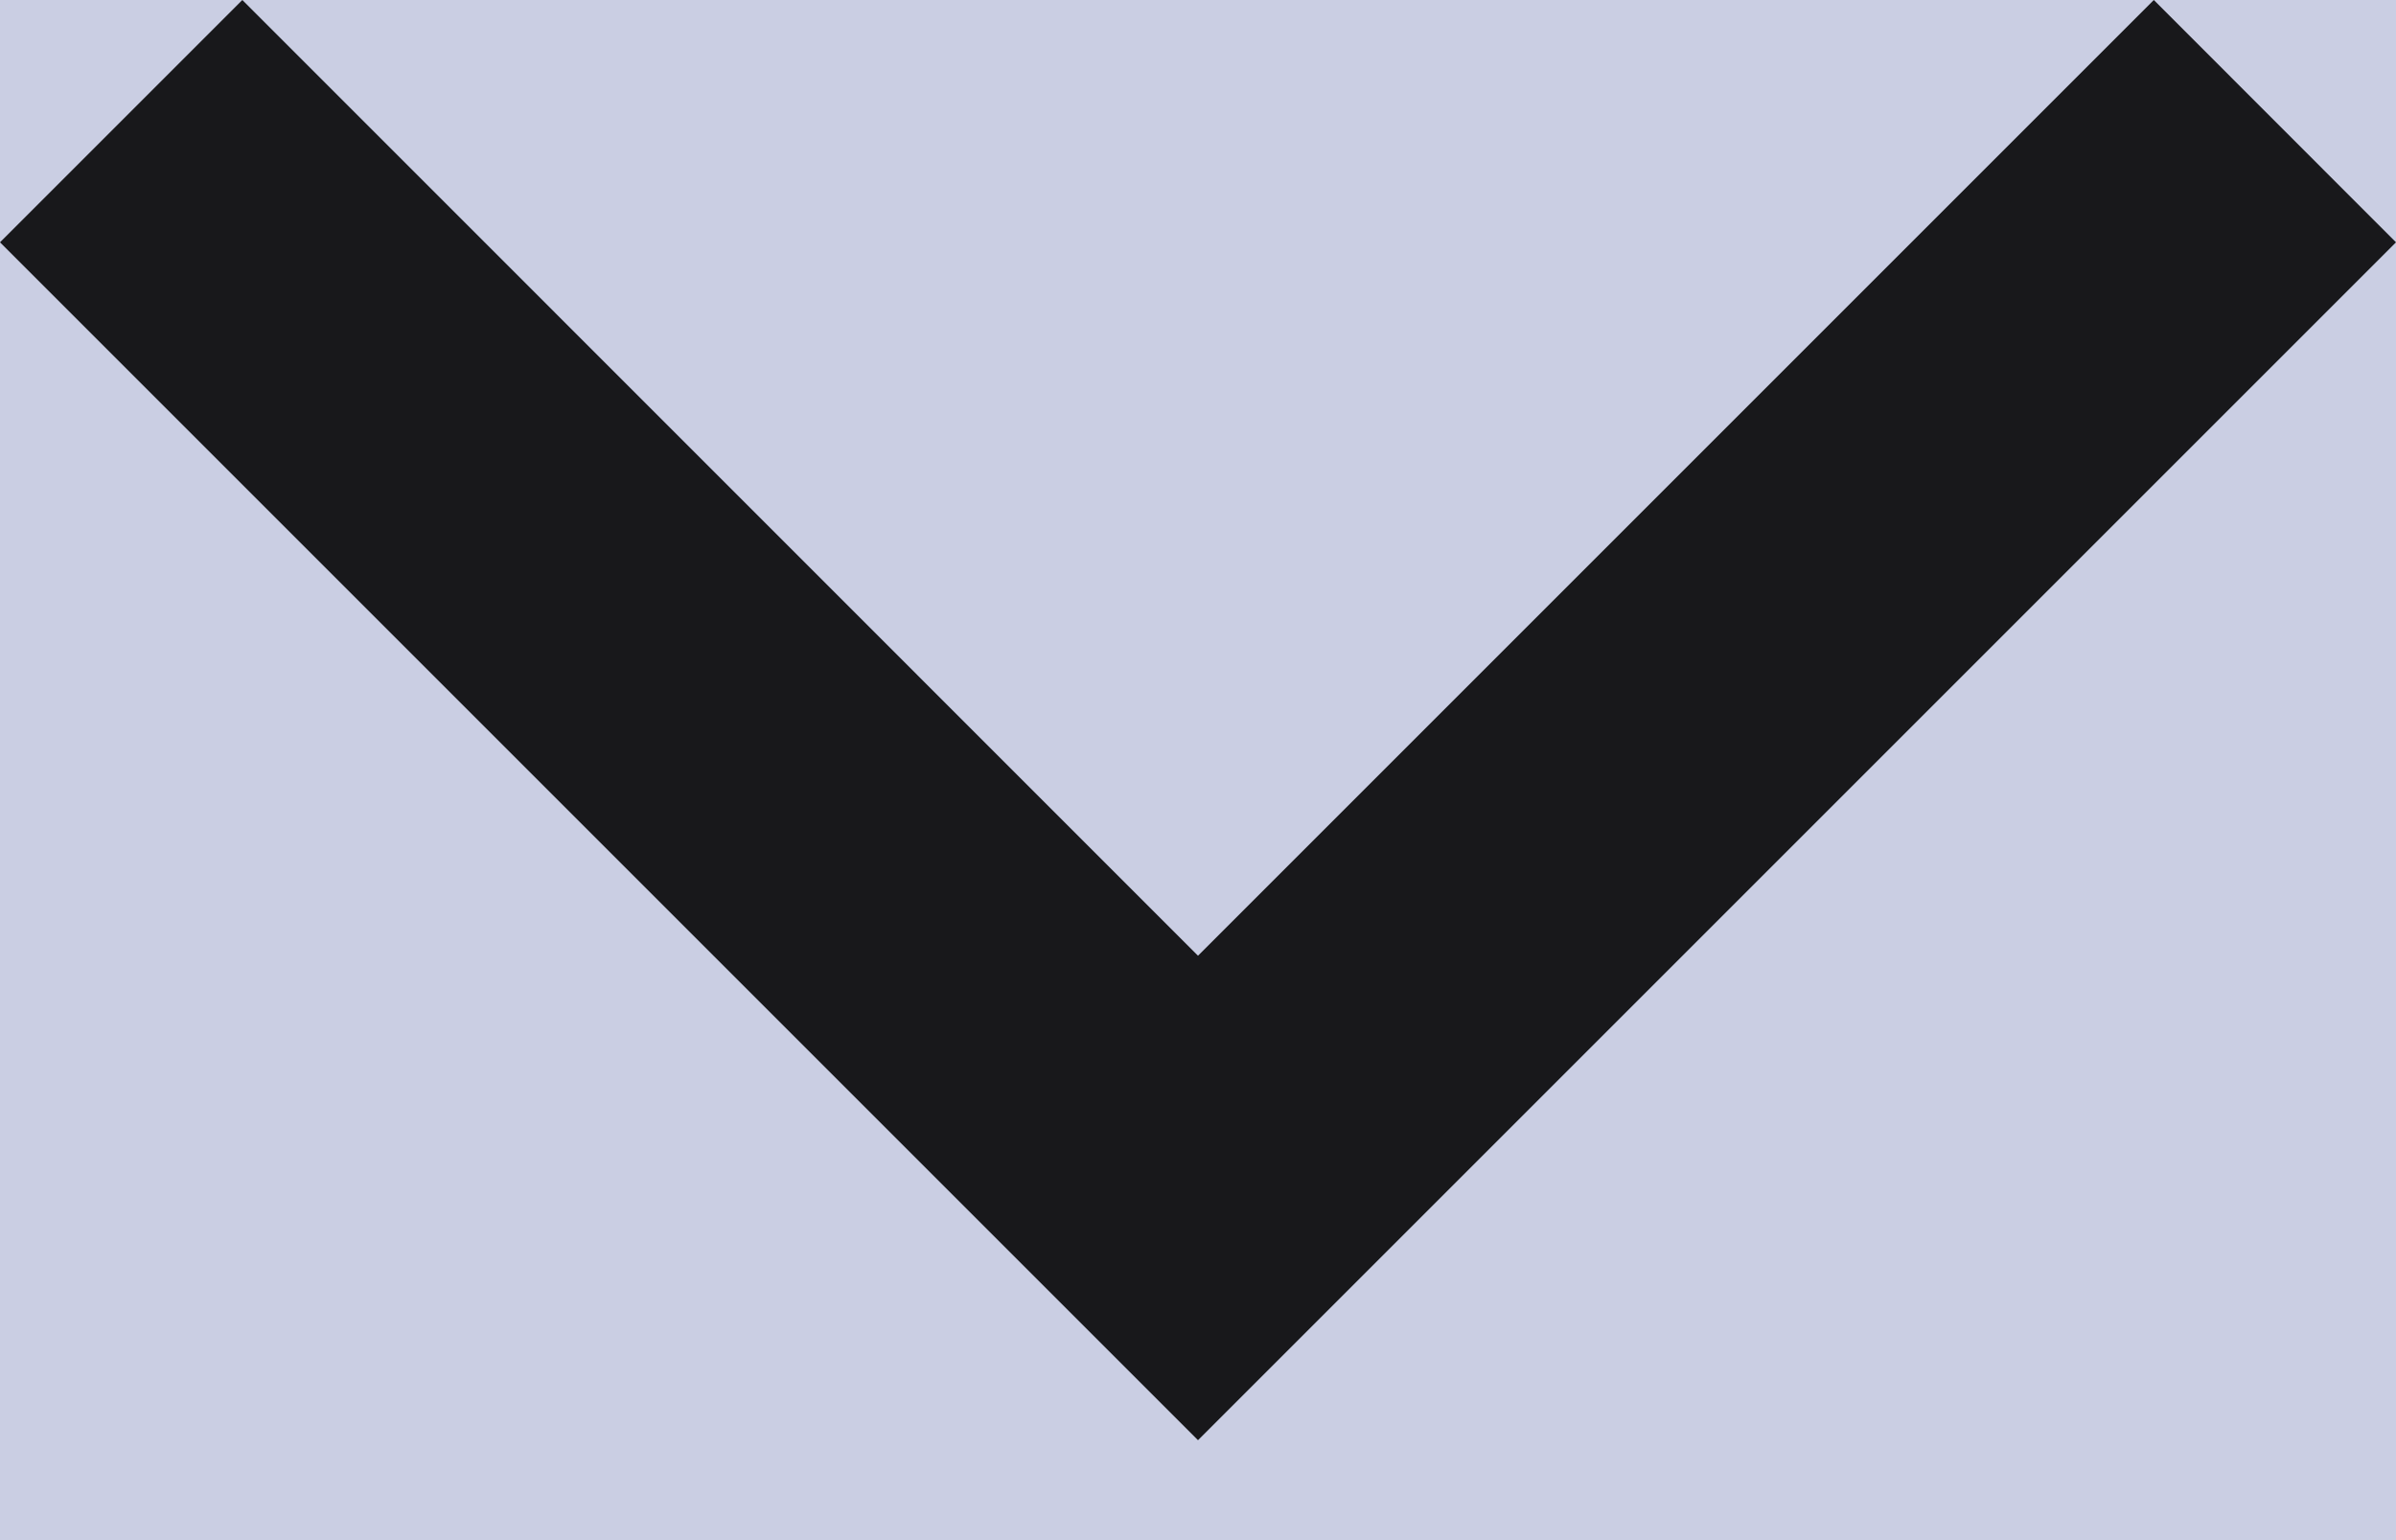 <?xml version="1.0" encoding="UTF-8"?>
<svg width="14px" height="9px" viewBox="0 0 14 9" version="1.1" xmlns="http://www.w3.org/2000/svg" xmlns:xlink="http://www.w3.org/1999/xlink">
    <title>ADA164EA-2A1B-4C49-BA28-1A3A51299161</title>
    <g id="Allgid" stroke="none" stroke-width="1" fill="#CACEE3" fill-rule="evenodd">
        <g id="Allgid-Card-of-notebook" transform="translate(-877, -765)">
            <g id="Group-11" transform="translate(80, 626)">
                <g id="Column-1" transform="translate(0, 126)">
                    <rect id="Rectangle" fill="#F5F4F2" x="0" y="0" width="832" height="32"></rect>
                    <g id="Expand-black" transform="translate(792, 4)">
                        <rect id="Rectangle" x="0" y="0" width="24" height="24"></rect>
                        <polygon fill-opacity="0.88" fill="#000000" transform="translate(12, 13.208) rotate(90) translate(-12, -13.208) " points="9.208 6.208 16.208 13.208 9.208 20.208 7.792 18.792 13.377 13.208 7.792 7.623"></polygon>
                    </g>
                </g>
            </g>
        </g>
    </g>
</svg>